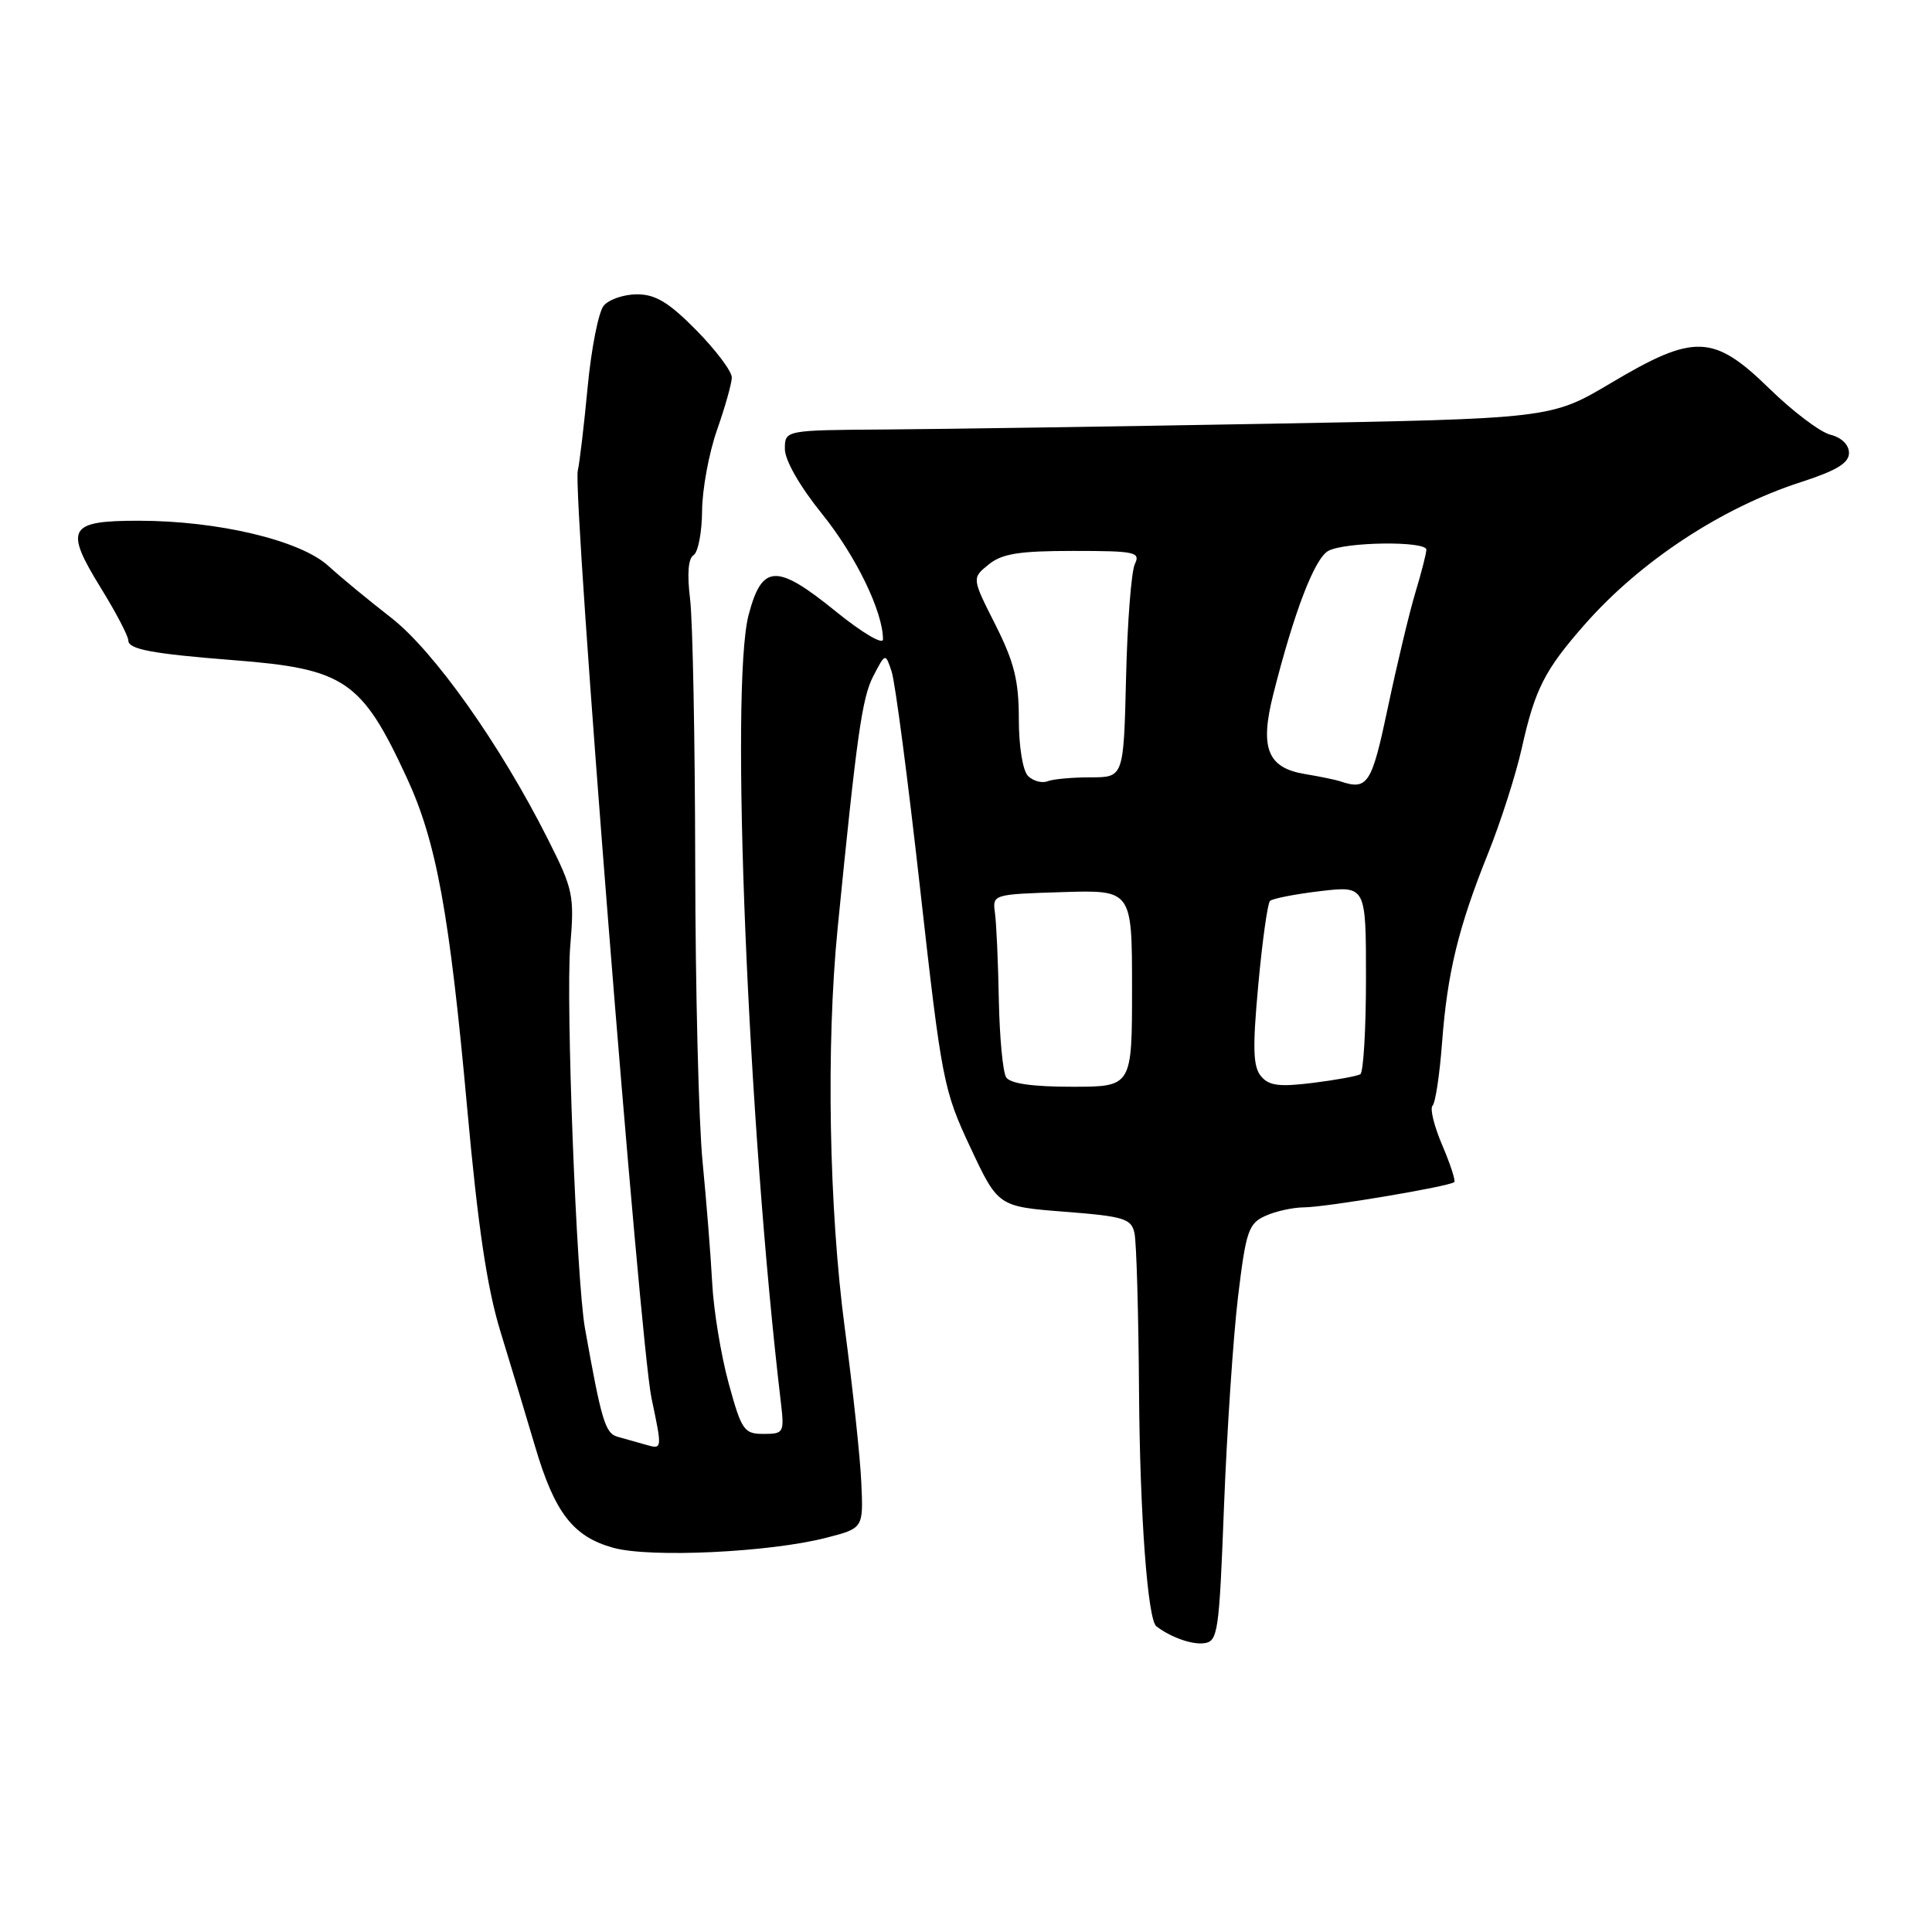 <?xml version="1.0" encoding="UTF-8" standalone="no"?>
<!DOCTYPE svg PUBLIC "-//W3C//DTD SVG 1.1//EN" "http://www.w3.org/Graphics/SVG/1.1/DTD/svg11.dtd" >
<svg xmlns="http://www.w3.org/2000/svg" xmlns:xlink="http://www.w3.org/1999/xlink" version="1.1" viewBox="0 0 256 256">
 <g >
 <path fill="currentColor"
d=" M 162.19 199.50 C 162.58 189.60 163.41 177.16 164.04 171.87 C 165.09 163.15 165.43 162.12 167.65 161.12 C 168.99 160.50 171.31 159.99 172.80 159.98 C 175.74 159.96 192.13 157.20 192.70 156.63 C 192.89 156.44 192.17 154.24 191.10 151.73 C 190.03 149.23 189.45 146.88 189.82 146.51 C 190.20 146.14 190.76 142.39 191.08 138.17 C 191.78 128.87 193.24 122.87 197.21 113.00 C 198.86 108.88 200.86 102.64 201.64 99.15 C 203.40 91.27 204.67 88.78 210.06 82.66 C 217.40 74.34 228.13 67.28 238.58 63.90 C 243.34 62.36 245.00 61.36 245.00 60.02 C 245.00 58.94 244.02 57.97 242.53 57.60 C 241.18 57.26 237.54 54.51 234.45 51.49 C 227.05 44.27 224.50 44.18 213.48 50.74 C 205.52 55.47 205.52 55.47 168.01 56.15 C 147.38 56.52 124.54 56.86 117.25 56.91 C 104.00 57.00 104.00 57.00 104.00 59.49 C 104.00 60.99 105.98 64.45 108.96 68.14 C 113.42 73.68 117.00 81.06 117.00 84.72 C 117.00 85.48 114.23 83.84 110.75 81.02 C 102.89 74.64 100.97 74.72 99.19 81.50 C 96.72 90.96 99.09 148.73 103.46 185.75 C 103.94 189.85 103.87 190.00 101.17 190.00 C 98.58 190.00 98.26 189.53 96.54 183.25 C 95.53 179.54 94.55 173.57 94.37 170.00 C 94.18 166.43 93.61 159.22 93.10 154.00 C 92.58 148.78 92.14 131.00 92.12 114.50 C 92.09 98.00 91.79 82.19 91.44 79.37 C 91.03 76.06 91.19 74.00 91.90 73.56 C 92.50 73.19 93.01 70.55 93.03 67.69 C 93.05 64.84 93.94 60.02 95.00 57.00 C 96.06 53.98 96.95 50.84 96.97 50.03 C 96.99 49.23 94.88 46.42 92.29 43.78 C 88.63 40.07 86.87 39.00 84.41 39.00 C 82.67 39.00 80.68 39.68 79.99 40.51 C 79.31 41.34 78.35 46.17 77.87 51.26 C 77.39 56.34 76.80 61.33 76.56 62.36 C 75.85 65.45 84.79 178.00 86.33 185.28 C 87.76 192.04 87.76 192.06 85.63 191.45 C 84.46 191.12 82.74 190.63 81.81 190.37 C 80.20 189.93 79.68 188.18 77.51 176.00 C 76.38 169.68 74.96 132.66 75.56 125.37 C 76.12 118.63 75.96 117.86 72.58 111.16 C 66.28 98.65 57.49 86.24 51.80 81.83 C 48.89 79.57 45.15 76.49 43.50 74.98 C 39.78 71.59 28.89 69.00 18.35 69.00 C 9.05 69.00 8.49 70.01 13.38 77.94 C 15.37 81.16 17.00 84.28 17.00 84.86 C 17.00 86.04 20.15 86.63 31.00 87.48 C 45.67 88.62 47.93 90.15 53.89 103.03 C 57.83 111.53 59.56 120.98 61.92 147.00 C 63.34 162.62 64.54 170.69 66.33 176.50 C 67.68 180.90 69.73 187.69 70.88 191.59 C 73.48 200.45 75.94 203.63 81.30 205.10 C 86.21 206.44 101.97 205.69 109.45 203.77 C 114.40 202.50 114.40 202.50 114.13 196.50 C 113.99 193.20 113.00 183.97 111.94 176.00 C 109.84 160.17 109.45 138.56 110.99 123.00 C 113.54 97.29 114.23 92.47 115.71 89.60 C 117.32 86.50 117.32 86.50 118.15 89.00 C 118.61 90.38 120.31 103.35 121.93 117.84 C 124.78 143.24 125.02 144.45 128.57 152.02 C 132.25 159.87 132.25 159.87 141.05 160.56 C 148.92 161.17 149.90 161.47 150.32 163.37 C 150.59 164.54 150.86 174.09 150.93 184.60 C 151.04 200.63 152.07 214.60 153.22 215.49 C 155.09 216.93 157.89 217.93 159.50 217.74 C 161.39 217.51 161.54 216.49 162.19 199.50 Z  M 133.32 142.75 C 132.88 142.06 132.45 137.45 132.35 132.50 C 132.26 127.55 132.03 122.38 131.84 121.00 C 131.50 118.51 131.52 118.50 140.75 118.21 C 150.00 117.92 150.00 117.92 150.00 130.96 C 150.00 144.00 150.00 144.00 142.06 144.00 C 136.80 144.00 133.85 143.58 133.32 142.75 Z  M 167.08 142.59 C 166.03 141.33 165.96 138.84 166.73 130.49 C 167.26 124.70 167.96 119.71 168.28 119.38 C 168.61 119.06 171.60 118.48 174.93 118.08 C 181.00 117.37 181.00 117.37 181.00 129.62 C 181.00 136.37 180.66 142.09 180.25 142.34 C 179.84 142.59 177.00 143.11 173.95 143.49 C 169.50 144.04 168.13 143.87 167.08 142.59 Z  M 136.22 102.82 C 135.52 102.12 135.00 98.92 135.00 95.27 C 135.00 90.18 134.39 87.74 131.89 82.77 C 128.77 76.60 128.77 76.60 131.00 74.80 C 132.77 73.36 135.04 73.00 142.22 73.00 C 150.44 73.00 151.14 73.15 150.37 74.75 C 149.91 75.71 149.38 82.46 149.21 89.75 C 148.89 103.00 148.89 103.00 144.53 103.00 C 142.13 103.00 139.55 103.23 138.80 103.52 C 138.06 103.81 136.89 103.49 136.22 102.82 Z  M 177.50 103.50 C 176.95 103.32 174.88 102.89 172.89 102.56 C 167.95 101.74 166.91 99.13 168.71 92.02 C 171.48 81.04 174.20 73.96 176.02 72.99 C 178.27 71.79 189.00 71.66 189.00 72.84 C 189.00 73.30 188.35 75.85 187.55 78.50 C 186.75 81.15 185.12 87.97 183.92 93.66 C 181.74 104.00 181.24 104.77 177.50 103.50 Z "/>
</g>
</svg>